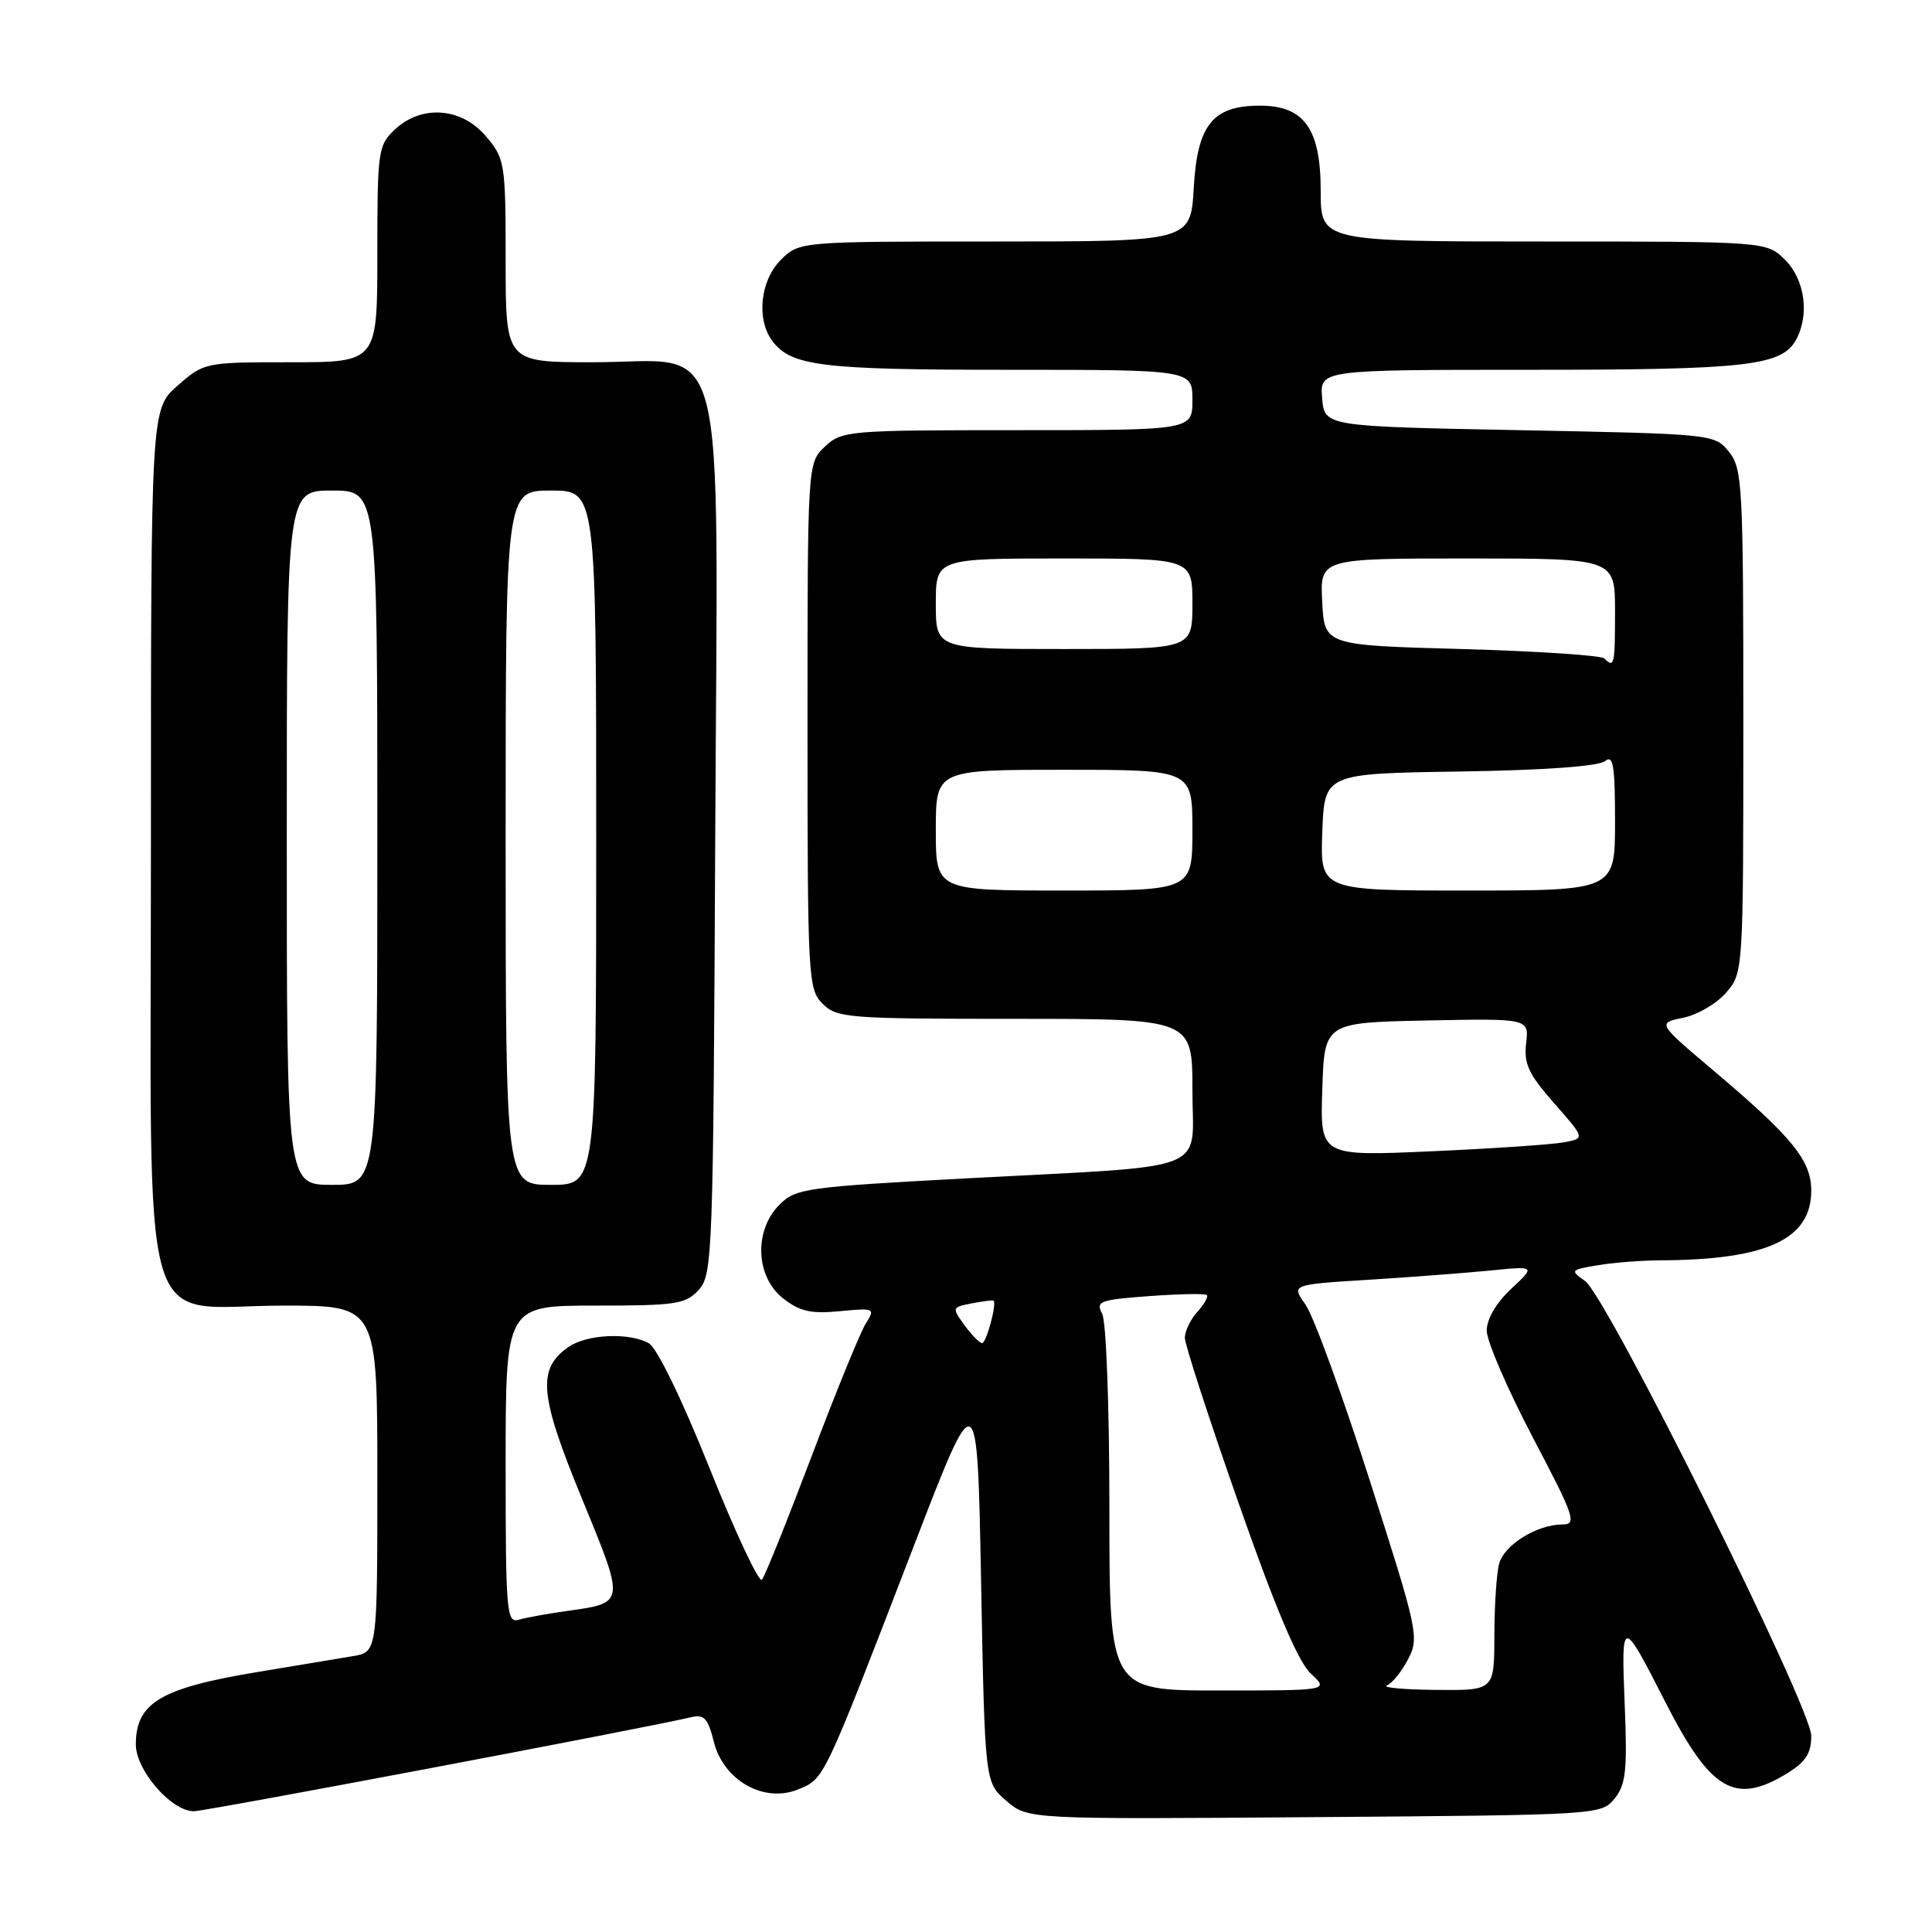 <?xml version="1.0" encoding="UTF-8" standalone="no"?>
<!DOCTYPE svg PUBLIC "-//W3C//DTD SVG 1.1//EN" "http://www.w3.org/Graphics/SVG/1.1/DTD/svg11.dtd" >
<svg xmlns="http://www.w3.org/2000/svg" xmlns:xlink="http://www.w3.org/1999/xlink" version="1.1" viewBox="0 0 256 256">
 <g >
 <path fill="currentColor"
d=" M 213.94 238.32 C 215.44 236.47 215.64 234.60 215.28 225.82 C 214.81 214.24 214.91 214.24 220.65 225.50 C 226.66 237.30 229.88 239.20 236.75 235.01 C 239.26 233.48 240.00 232.34 240.00 230.01 C 240.00 226.19 212.92 171.76 210.01 169.72 C 208.02 168.33 208.09 168.25 211.72 167.65 C 213.80 167.30 217.53 167.01 220.00 167.00 C 234.12 166.94 240.00 164.22 240.00 157.76 C 240.00 153.76 237.50 150.69 227.05 141.86 C 219.60 135.56 219.60 135.56 223.03 134.86 C 224.92 134.47 227.49 132.97 228.73 131.52 C 230.99 128.90 231.00 128.75 231.00 95.56 C 231.00 64.24 230.88 62.08 229.09 59.86 C 227.19 57.52 227.01 57.50 201.34 57.00 C 175.50 56.50 175.50 56.50 175.19 52.75 C 174.88 49.00 174.88 49.00 202.79 49.00 C 231.57 49.00 236.14 48.48 238.02 44.96 C 239.79 41.66 239.14 37.05 236.55 34.45 C 234.09 32.00 234.09 32.00 204.55 32.00 C 175.00 32.00 175.00 32.00 175.00 25.31 C 175.00 17.06 172.82 14.00 166.94 14.00 C 160.69 14.00 158.65 16.54 158.18 24.88 C 157.77 32.00 157.77 32.00 131.84 32.00 C 105.91 32.00 105.91 32.00 103.45 34.45 C 100.72 37.19 100.19 42.35 102.36 45.21 C 104.87 48.51 108.87 49.00 133.57 49.00 C 158.00 49.00 158.00 49.00 158.00 53.00 C 158.00 57.00 158.00 57.00 134.81 57.00 C 112.39 57.00 111.55 57.07 109.31 59.17 C 107.00 61.35 107.00 61.35 107.00 96.17 C 107.00 129.67 107.08 131.08 109.00 133.00 C 110.89 134.89 112.33 135.00 134.50 135.00 C 158.00 135.00 158.00 135.00 158.00 144.41 C 158.00 155.59 161.13 154.37 128.03 156.14 C 106.79 157.28 105.44 157.47 103.28 159.63 C 99.88 163.03 100.11 169.15 103.75 172.03 C 105.96 173.77 107.44 174.11 111.27 173.74 C 115.91 173.30 116.00 173.35 114.71 175.39 C 113.99 176.55 110.75 184.47 107.53 193.00 C 104.30 201.53 101.35 208.87 100.96 209.32 C 100.58 209.77 97.45 203.11 94.02 194.54 C 90.30 185.26 87.03 178.55 85.95 177.97 C 83.24 176.52 77.73 176.80 75.30 178.50 C 71.16 181.40 71.46 184.85 77.09 198.52 C 82.87 212.58 82.90 212.37 75.08 213.47 C 72.56 213.82 69.71 214.34 68.75 214.62 C 67.12 215.10 67.00 213.66 67.00 194.07 C 67.00 173.00 67.00 173.00 78.85 173.00 C 89.62 173.00 90.86 172.81 92.60 170.90 C 94.42 168.88 94.51 166.22 94.77 111.07 C 95.10 41.66 96.73 48.00 78.55 48.00 C 67.00 48.00 67.00 48.00 67.00 34.58 C 67.00 21.59 66.91 21.05 64.41 18.08 C 61.17 14.23 55.87 13.83 52.31 17.17 C 50.10 19.25 50.00 19.99 50.00 33.67 C 50.00 48.00 50.00 48.00 38.53 48.00 C 27.14 48.00 27.05 48.02 23.53 51.10 C 20.00 54.21 20.00 54.21 20.00 111.53 C 20.00 179.71 18.08 173.00 37.63 173.00 C 50.00 173.00 50.00 173.00 50.00 195.95 C 50.00 218.91 50.00 218.91 46.75 219.45 C 44.96 219.75 39.26 220.70 34.07 221.56 C 21.27 223.68 18.00 225.64 18.00 231.15 C 18.00 234.58 22.71 240.00 25.68 240.00 C 27.23 240.00 85.26 229.03 91.58 227.54 C 93.30 227.13 93.82 227.70 94.58 230.77 C 95.85 235.92 101.25 238.97 105.77 237.10 C 109.28 235.64 109.00 236.21 121.12 204.76 C 129.50 183.02 129.50 183.02 130.00 209.60 C 130.50 236.18 130.50 236.18 133.35 238.62 C 136.19 241.07 136.19 241.07 174.18 240.78 C 211.84 240.50 212.19 240.48 213.94 238.32 Z  M 147.00 199.93 C 147.00 186.39 146.58 175.08 146.04 174.07 C 145.16 172.43 145.72 172.22 152.29 171.74 C 156.25 171.45 159.68 171.38 159.91 171.60 C 160.14 171.81 159.57 172.81 158.66 173.82 C 157.75 174.83 157.00 176.38 157.00 177.27 C 157.00 178.16 160.21 188.03 164.13 199.20 C 169.04 213.20 172.01 220.20 173.68 221.75 C 176.11 224.00 176.11 224.00 161.56 224.00 C 147.00 224.00 147.00 224.00 147.00 199.93 Z  M 183.77 223.33 C 184.47 223.05 185.74 221.48 186.59 219.83 C 188.07 216.96 187.88 216.08 181.50 196.17 C 177.86 184.80 174.02 174.31 172.98 172.85 C 171.09 170.21 171.09 170.21 181.30 169.58 C 186.91 169.23 194.20 168.67 197.49 168.35 C 203.48 167.75 203.48 167.75 200.24 170.78 C 198.25 172.64 197.00 174.77 197.00 176.32 C 197.00 177.70 199.74 184.05 203.08 190.42 C 208.65 201.01 208.98 202.00 207.03 202.00 C 203.67 202.00 199.31 204.70 198.64 207.21 C 198.30 208.47 198.02 212.76 198.01 216.75 C 198.00 224.00 198.00 224.00 190.25 223.92 C 185.99 223.88 183.07 223.61 183.77 223.33 Z  M 127.79 175.58 C 126.11 173.27 126.13 173.21 128.79 172.70 C 130.28 172.41 131.57 172.25 131.66 172.34 C 132.10 172.78 130.68 178.00 130.13 177.97 C 129.79 177.95 128.73 176.88 127.79 175.58 Z  M 38.00 111.00 C 38.00 65.00 38.00 65.00 44.00 65.00 C 50.00 65.00 50.00 65.00 50.00 111.00 C 50.00 157.00 50.00 157.00 44.00 157.00 C 38.00 157.00 38.00 157.00 38.00 111.00 Z  M 67.00 111.00 C 67.00 65.00 67.00 65.00 73.00 65.00 C 79.00 65.00 79.00 65.00 79.00 111.00 C 79.00 157.00 79.00 157.00 73.00 157.00 C 67.00 157.00 67.00 157.00 67.00 111.00 Z  M 175.21 144.36 C 175.50 135.50 175.50 135.50 189.05 135.22 C 202.60 134.95 202.60 134.95 202.22 138.24 C 201.90 140.95 202.55 142.35 205.93 146.18 C 210.03 150.84 210.03 150.84 207.26 151.36 C 205.74 151.65 197.84 152.19 189.71 152.55 C 174.92 153.21 174.92 153.21 175.21 144.36 Z  M 124.00 110.00 C 124.00 102.00 124.00 102.00 141.00 102.00 C 158.00 102.00 158.00 102.00 158.00 110.00 C 158.00 118.00 158.00 118.00 141.00 118.00 C 124.00 118.00 124.00 118.00 124.00 110.00 Z  M 175.21 110.25 C 175.50 102.50 175.50 102.50 193.43 102.23 C 204.58 102.06 211.85 101.54 212.68 100.85 C 213.76 99.96 214.00 101.42 214.00 108.88 C 214.00 118.00 214.00 118.00 194.46 118.00 C 174.92 118.00 174.92 118.00 175.21 110.25 Z  M 212.59 87.25 C 212.18 86.84 203.66 86.28 193.67 86.00 C 175.50 85.50 175.50 85.50 175.20 79.75 C 174.90 74.00 174.90 74.00 194.45 74.00 C 214.00 74.00 214.00 74.00 214.00 81.00 C 214.00 88.13 213.90 88.57 212.59 87.25 Z  M 124.00 80.00 C 124.00 74.00 124.00 74.00 141.00 74.00 C 158.00 74.00 158.00 74.00 158.00 80.00 C 158.00 86.00 158.00 86.00 141.00 86.00 C 124.00 86.00 124.00 86.00 124.00 80.00 Z "/>
</g>
</svg>